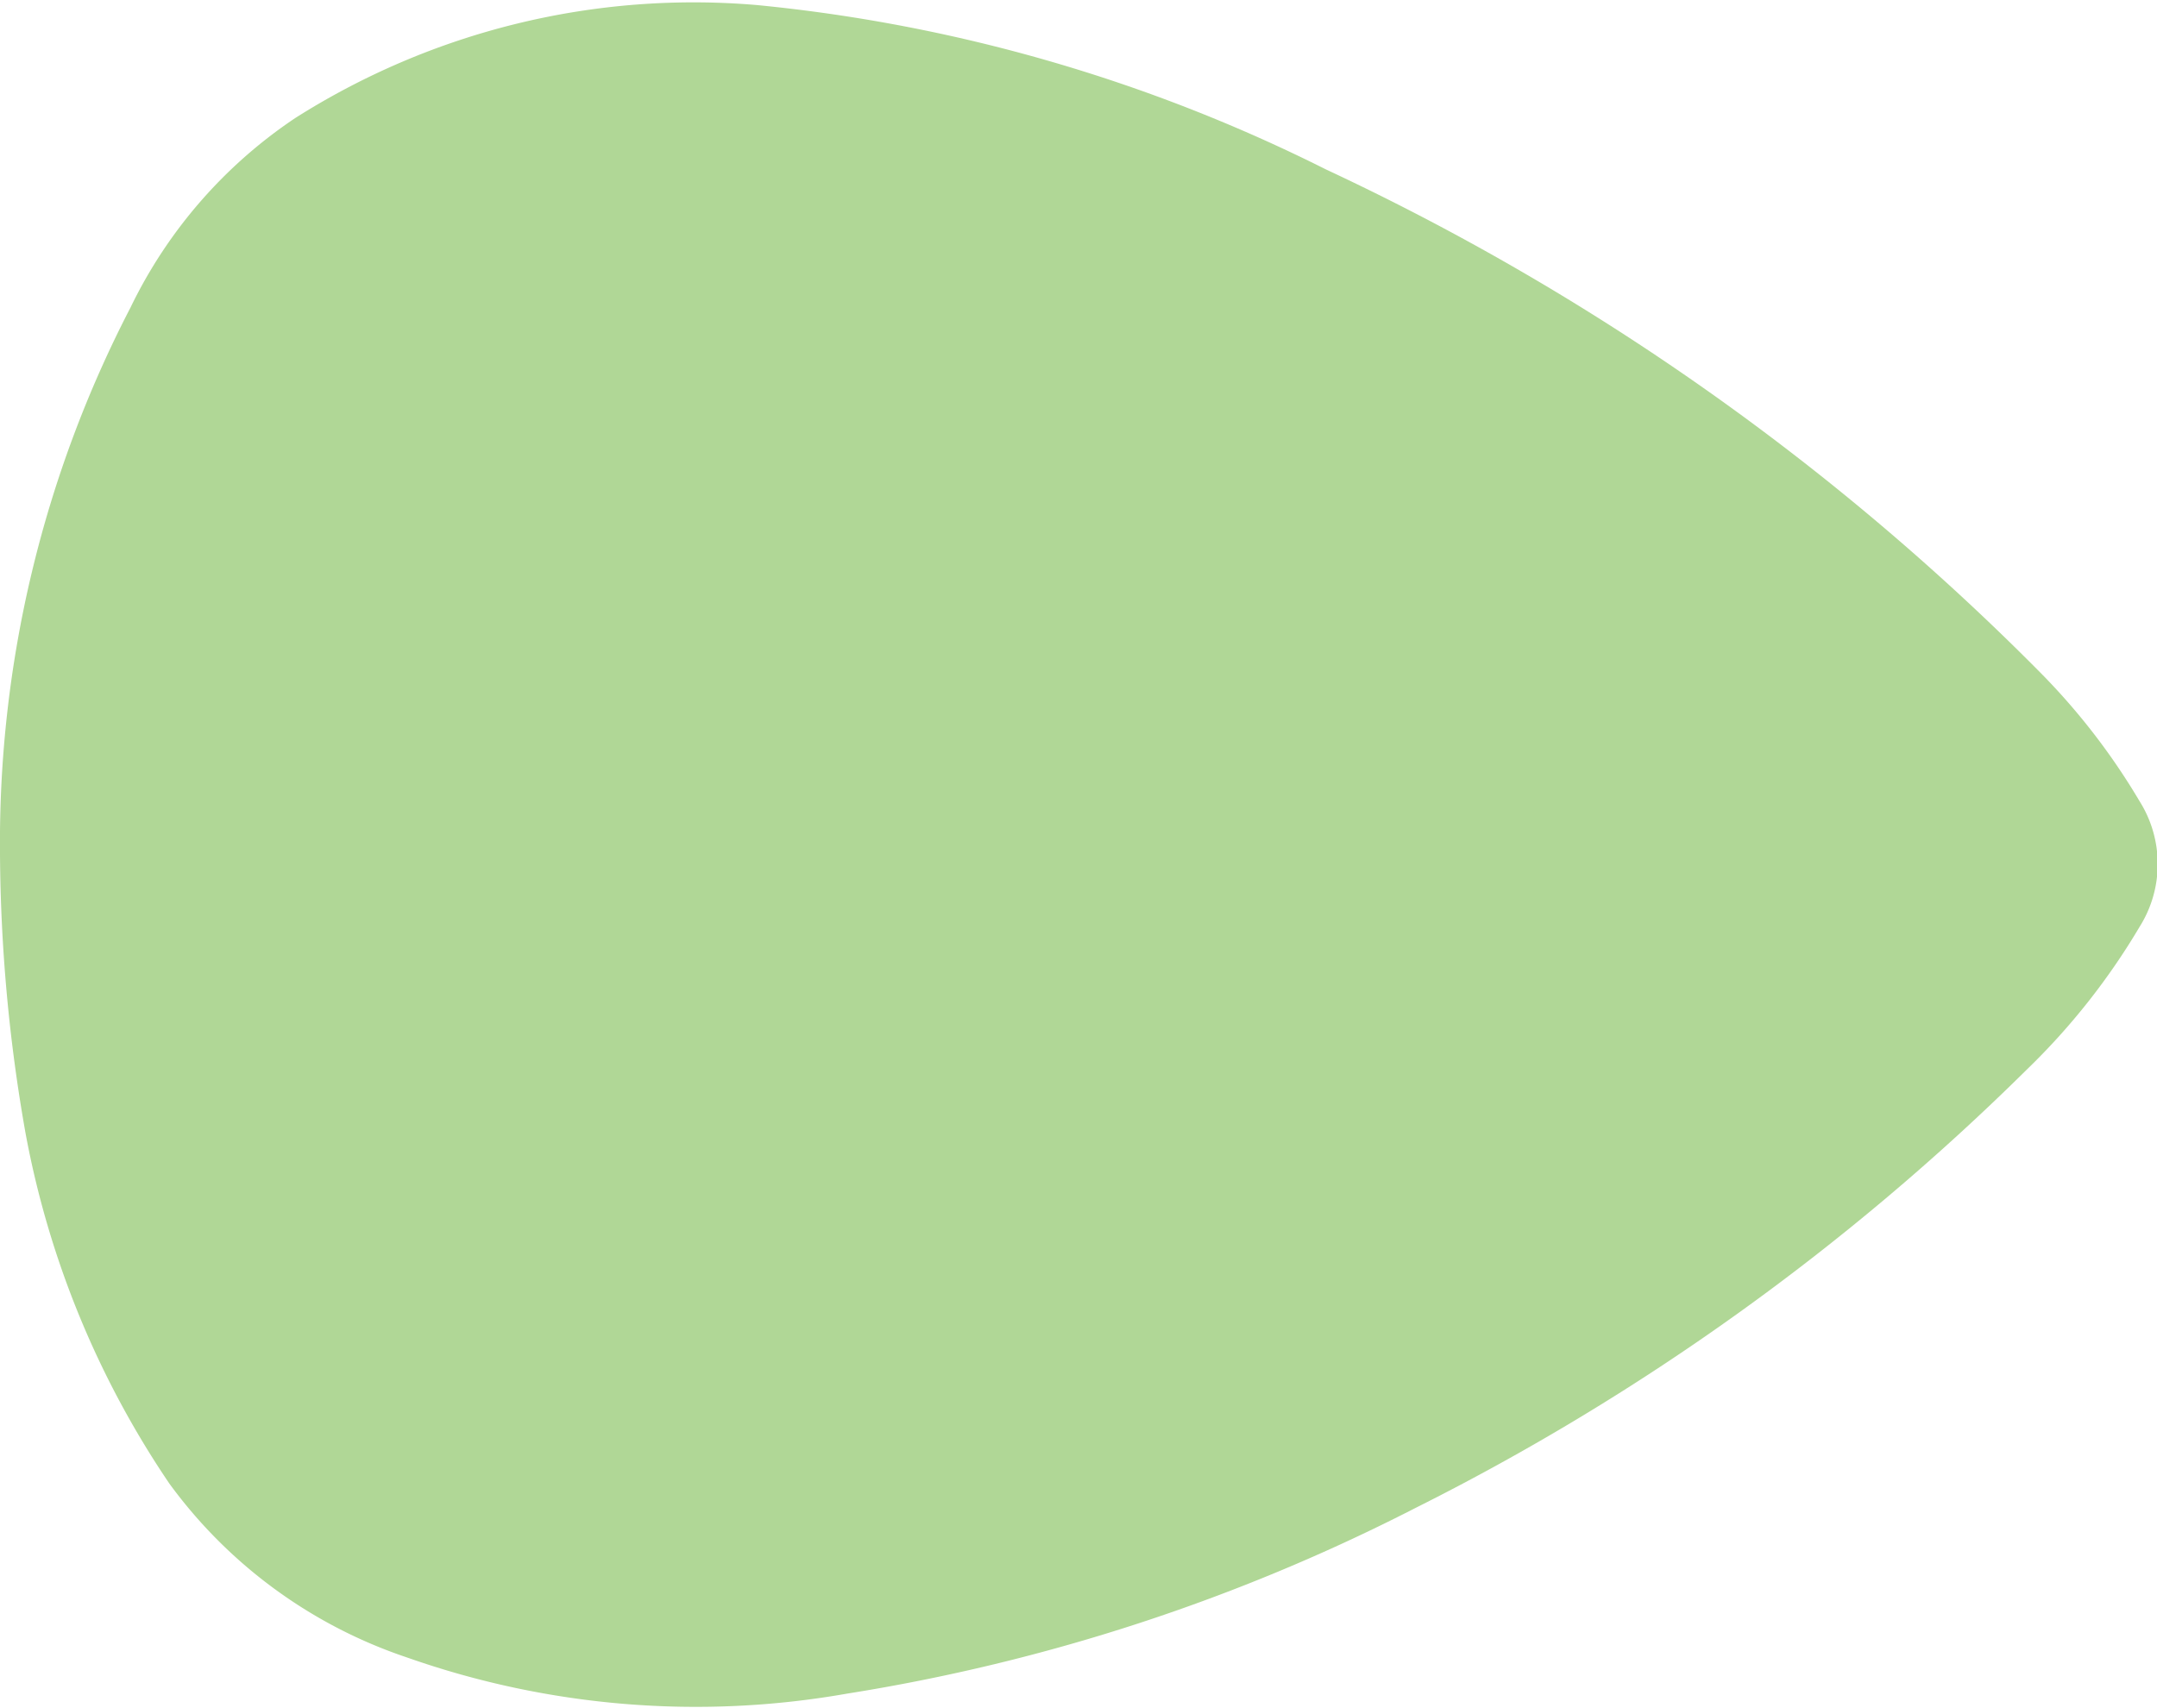 <svg id="Layer_1" data-name="Layer 1" xmlns="http://www.w3.org/2000/svg" viewBox="0 0 38.2 30.26"><defs><style>.cls-1{fill:#b0d796;}</style></defs><title>pick</title><path id="Path_49" data-name="Path 49" class="cls-1" d="M0,15.12A20.58,20.58,0,0,1,2.31,5.45,8.47,8.47,0,0,1,5.23,2.09a13.17,13.17,0,0,1,8.18-2A28.67,28.67,0,0,1,23.48,3a44,44,0,0,1,12.66,8.92,11.74,11.74,0,0,1,1.75,2.27,2.09,2.09,0,0,1,0,2.23,12.07,12.07,0,0,1-2,2.53,42.35,42.35,0,0,1-10.82,7.76A33.61,33.61,0,0,1,15,30a15.4,15.4,0,0,1-7.79-.64A8.59,8.59,0,0,1,3,26.28,16.37,16.37,0,0,1,.45,20.06,29.18,29.18,0,0,1,0,15.12Z"/></svg>